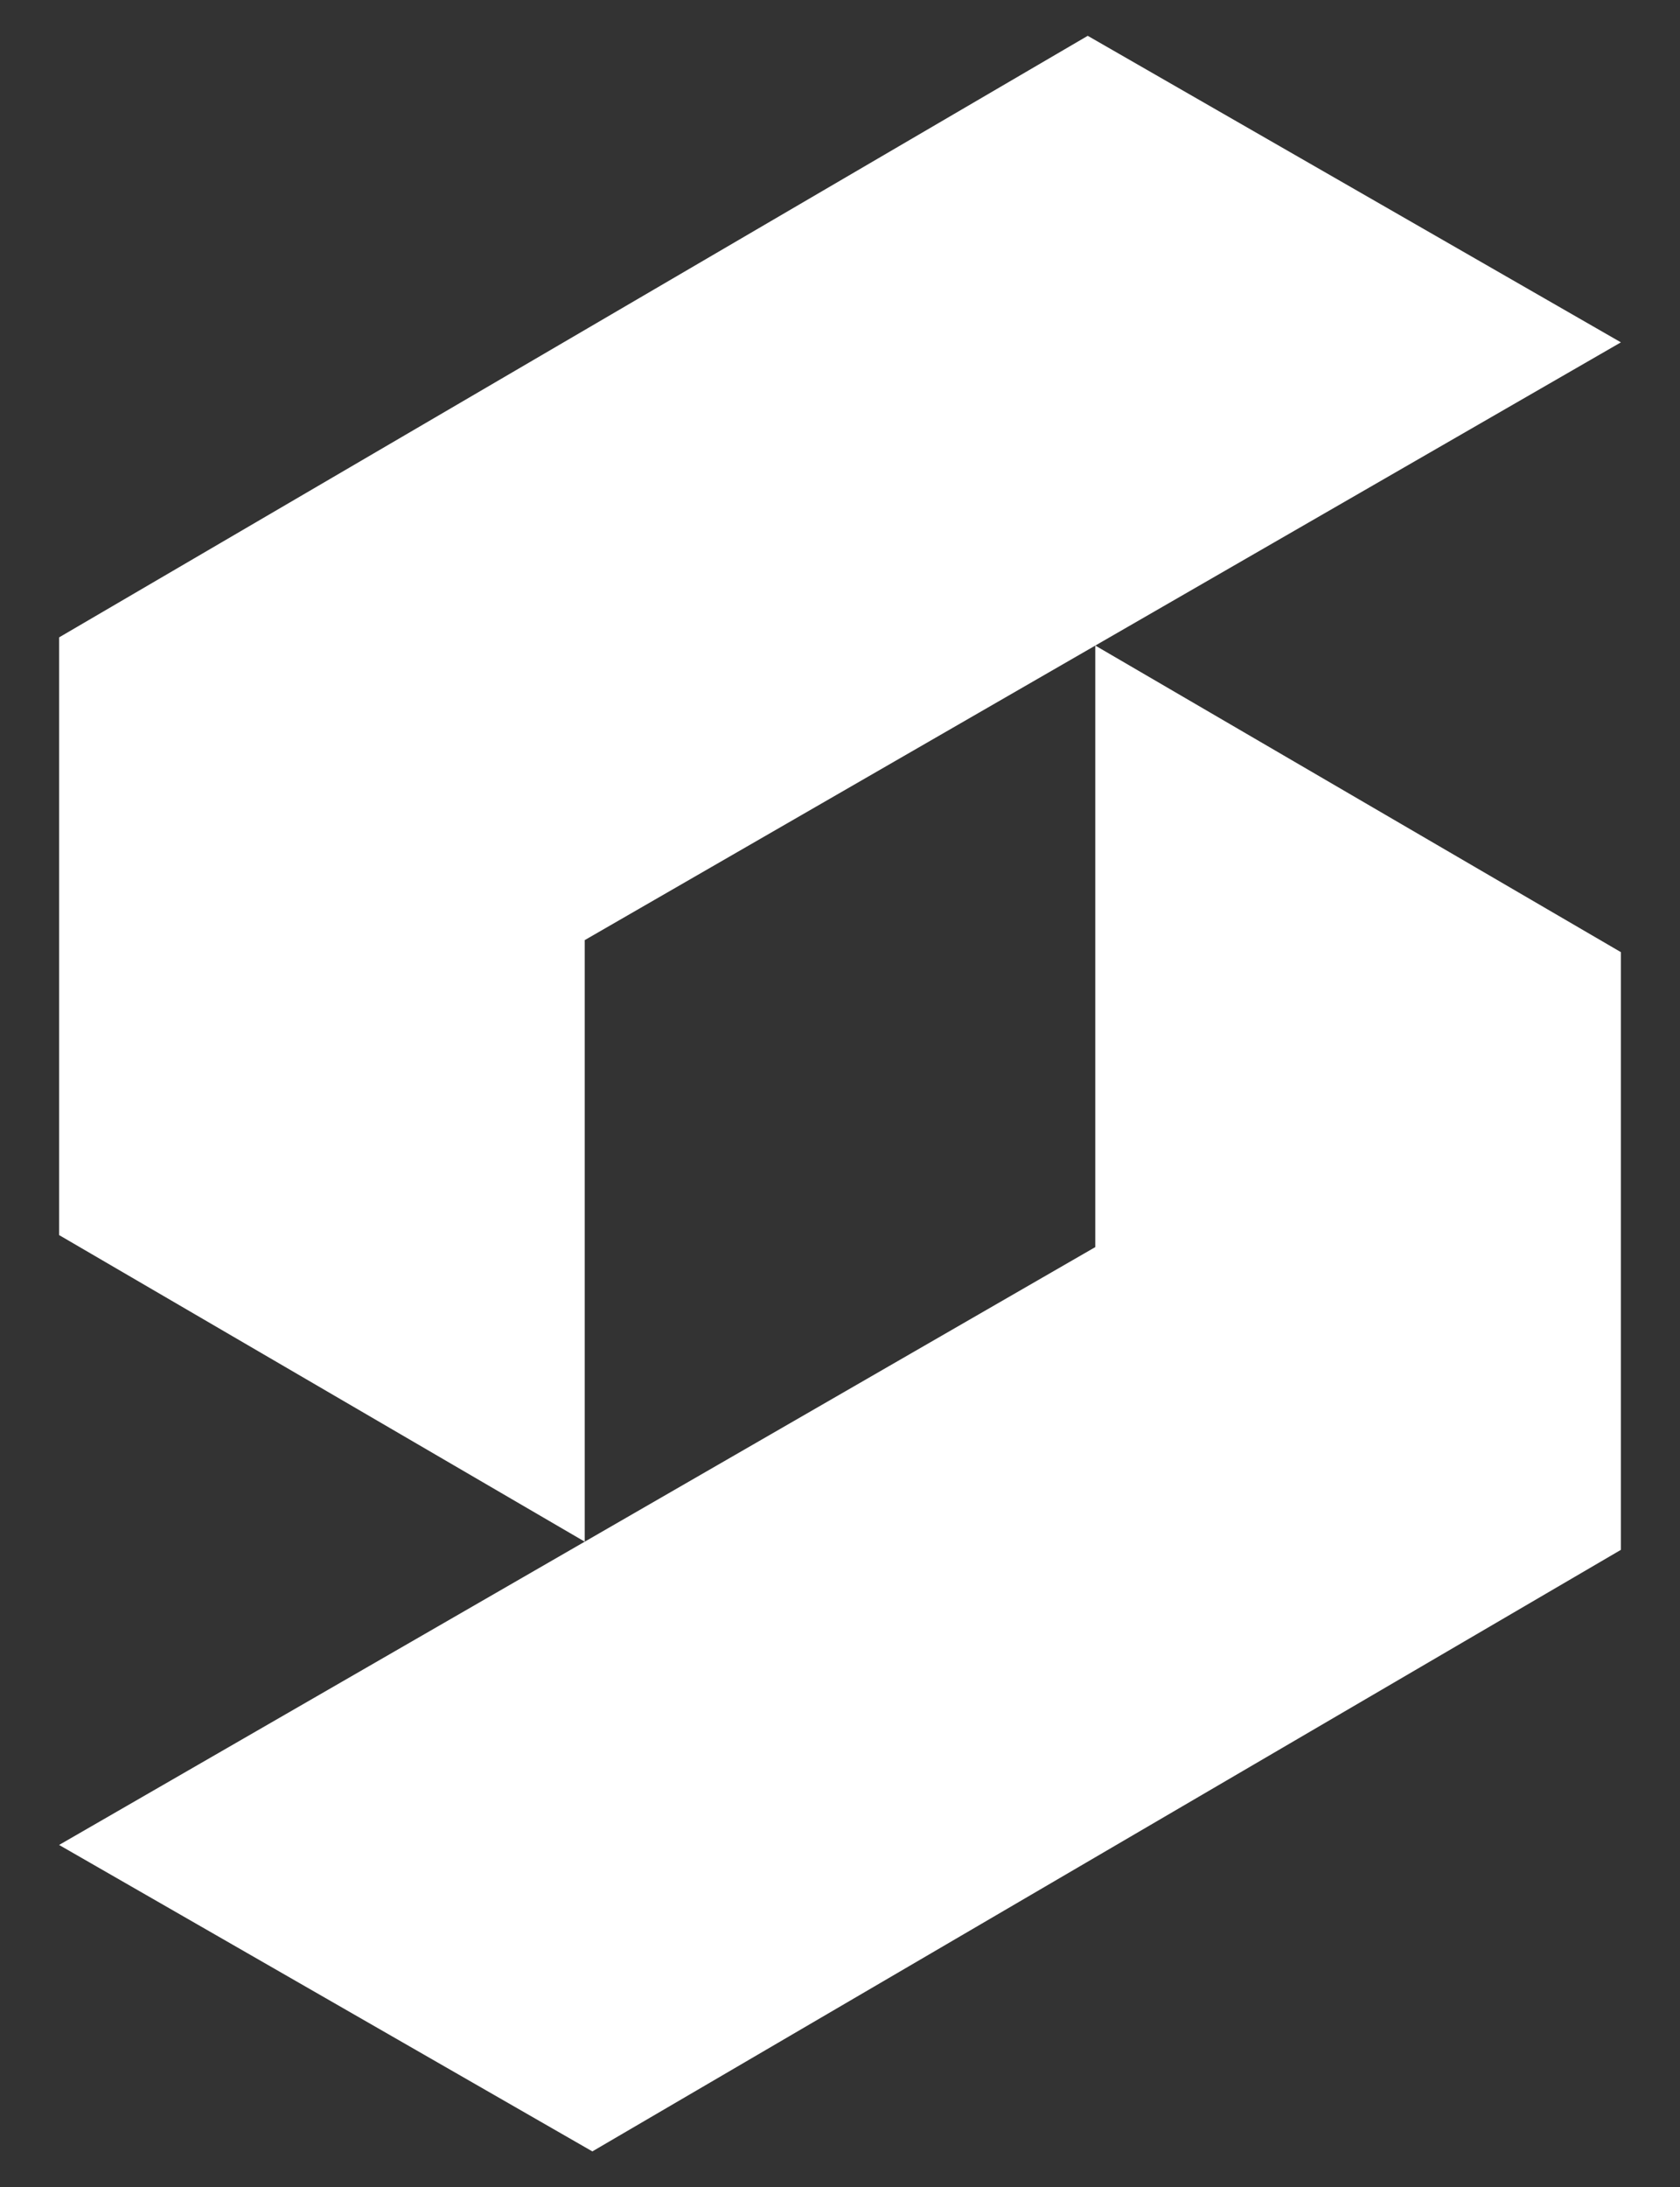 <svg id="Layer_1" data-name="Layer 1" xmlns="http://www.w3.org/2000/svg" viewBox="0 0 212.09 276"><rect x="0" y="0" width="212.09" height="276" fill="#333333" stroke="none"/><defs><style>.cls-1{fill:#fff;}</style></defs><polygon class="cls-1" points="204.63 43.2 137.32 4.52 7.46 80.43 7.46 155.85 73.82 194.54 73.82 118.63 204.63 43.2"/><polygon class="cls-1" points="7.46 232.81 74.78 271.48 204.63 195.57 204.63 120.15 138.27 81.46 138.27 157.37 7.46 232.81"/></svg>
